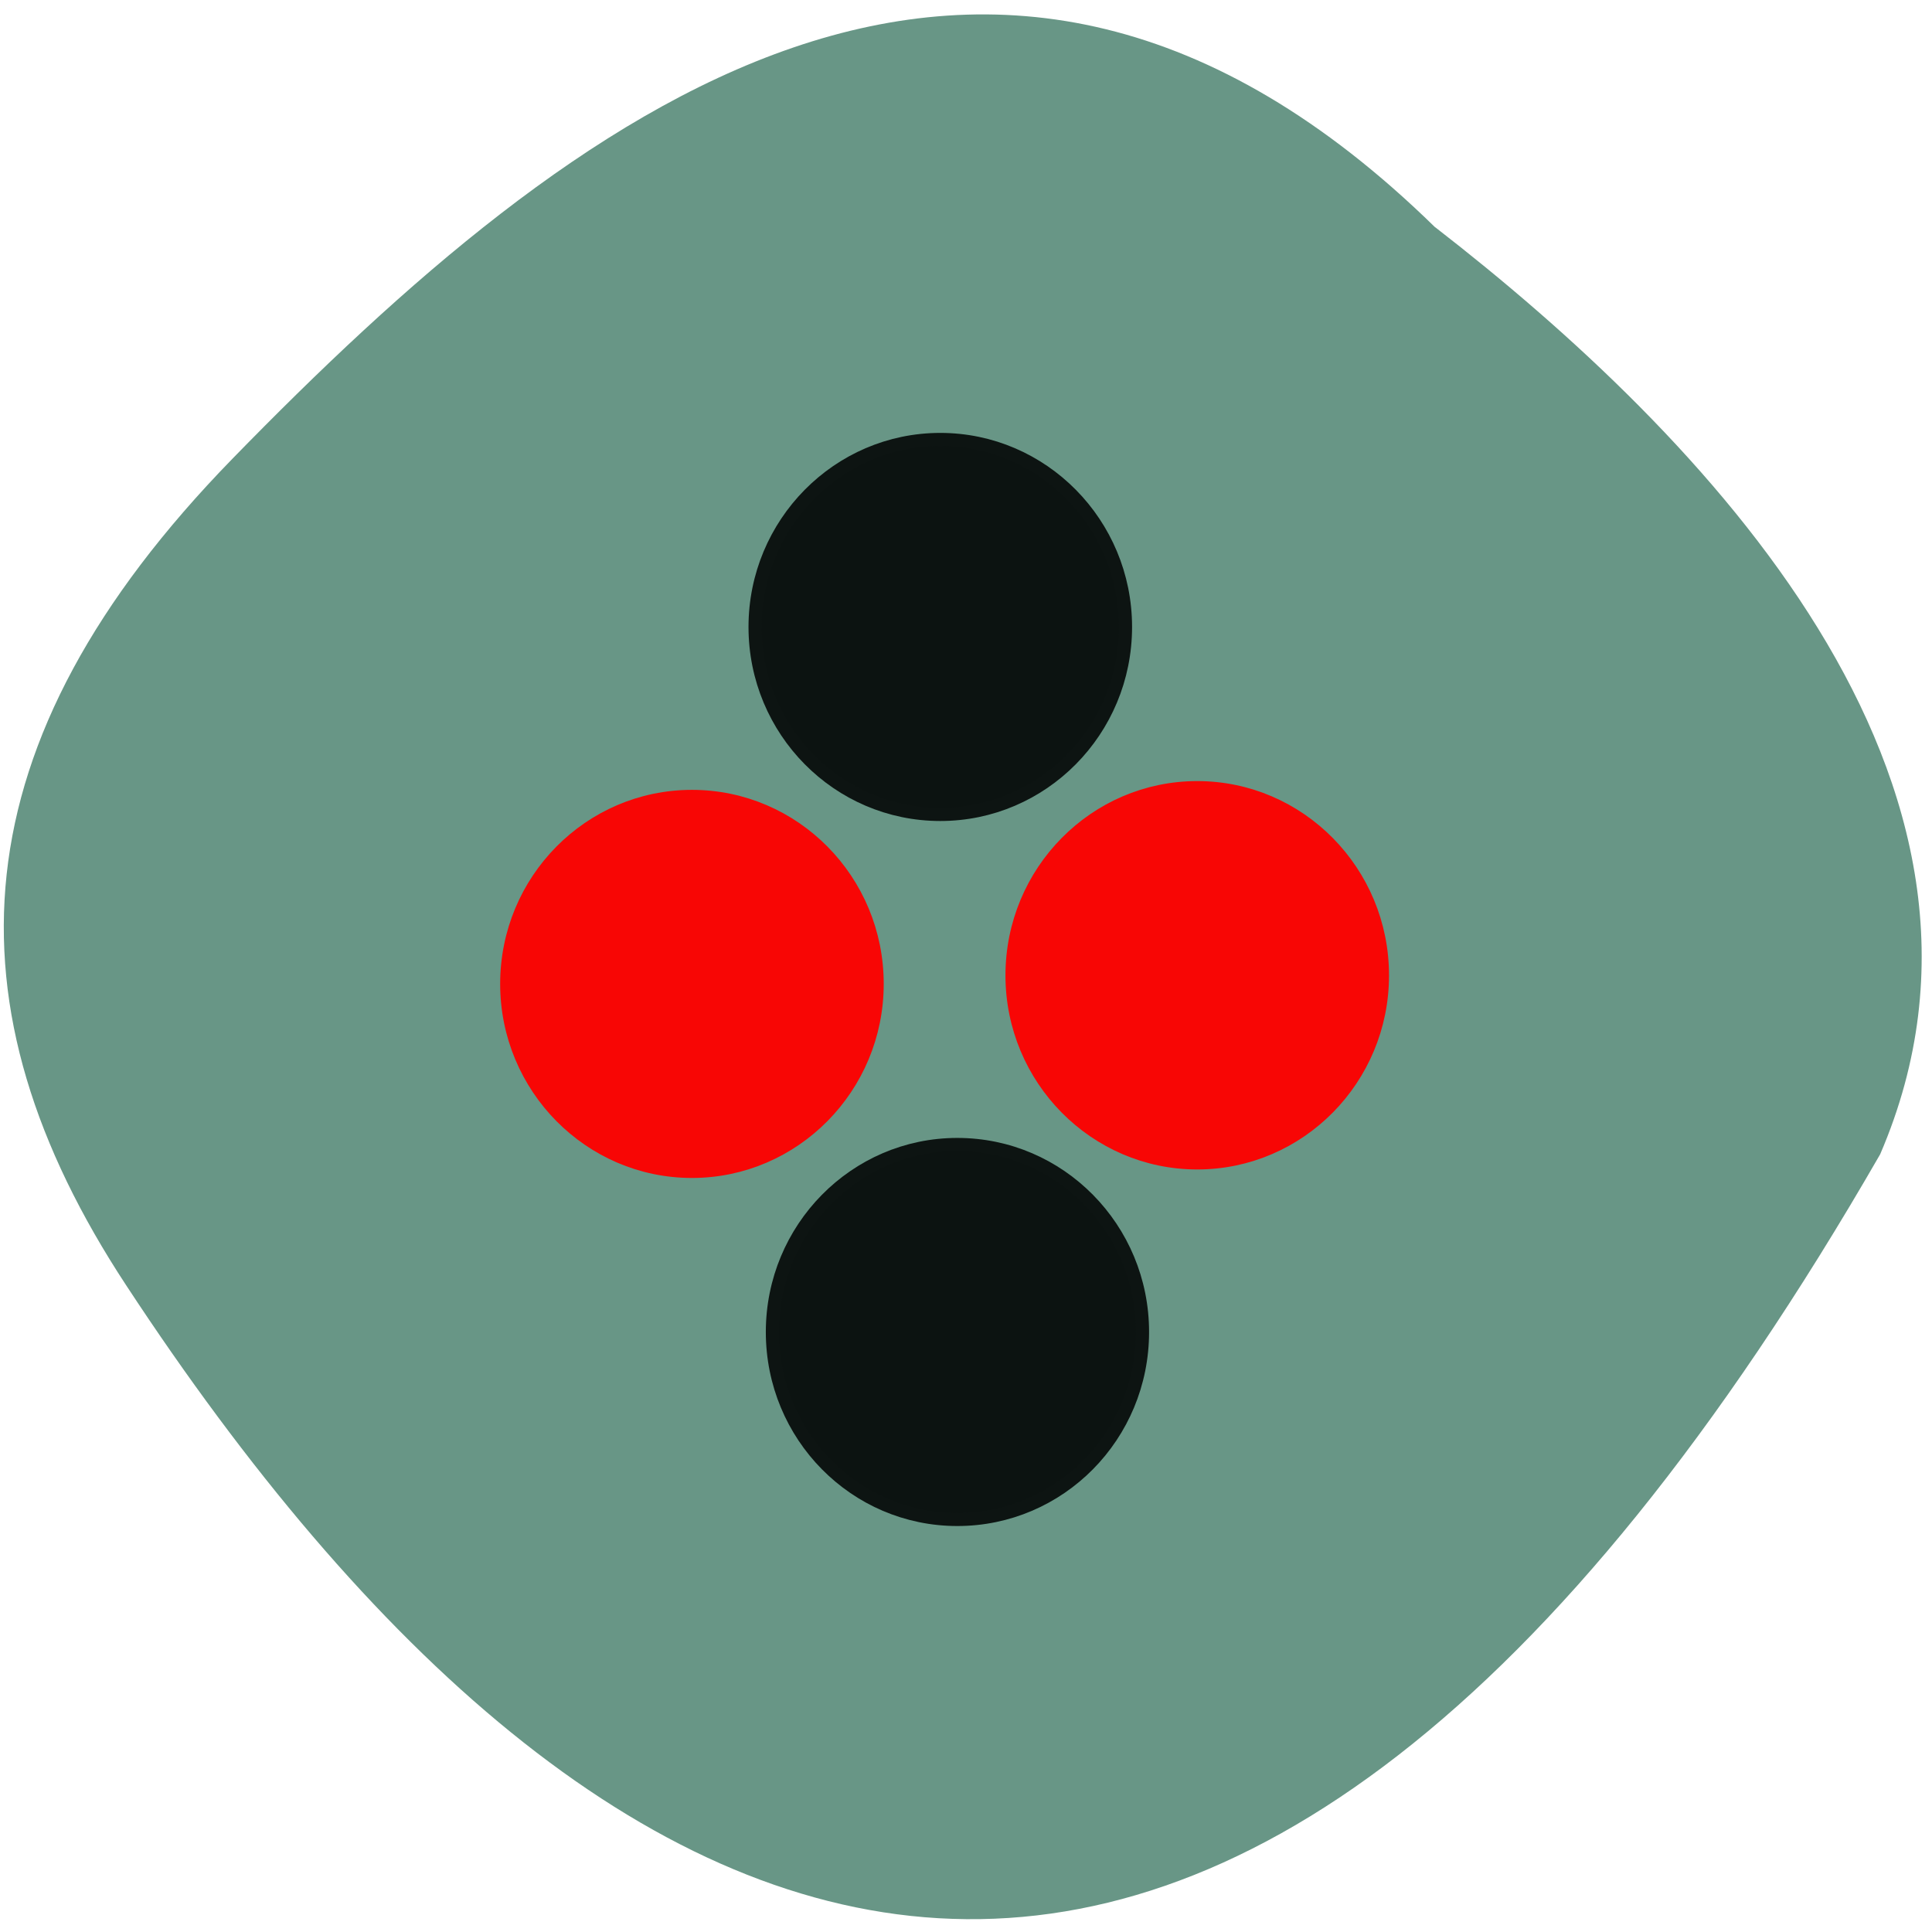 <svg xmlns="http://www.w3.org/2000/svg" viewBox="0 0 24 24"><path d="m 17.828 2.824 c -5.57 -5.453 -10.715 -1.461 -14.941 2.875 c -3.441 3.531 -3.598 6.805 -1.316 10.273 c 5.953 9.07 13.688 12.426 21.785 -1.633 c 1.996 -4.637 -2.215 -8.949 -5.527 -11.516" fill="#689686"/><g stroke-width="1.9"><g fill="#0c1311" stroke="#0d1412"><path d="m 154.34 67.817 c 0 14.978 -11.996 27.08 -26.752 27.08 c -14.757 0 -26.752 -12.1 -26.752 -27.08 c 0 -14.932 11.996 -27.08 26.752 -27.08 c 14.757 0 26.752 12.146 26.752 27.08" transform="matrix(0.086 0 0 0.086 0.708 1.956)"/><path d="m 154.32 67.817 c 0 14.978 -11.95 27.08 -26.752 27.08 c -14.757 0 -26.707 -12.1 -26.707 -27.08 c 0 -14.932 11.95 -27.08 26.707 -27.08 c 14.802 0 26.752 12.146 26.752 27.08" transform="matrix(0.086 0 0 0.086 0.921 10.714)"/></g><g fill="#f80605" stroke="#f80605"><path d="m 154.34 67.848 c 0 14.932 -11.996 27.08 -26.752 27.08 c -14.757 0 -26.752 -12.146 -26.752 -27.08 c 0 -14.978 11.996 -27.12 26.752 -27.12 c 14.757 0 26.752 12.146 26.752 27.12" transform="matrix(0.086 0 0 0.086 3.9 6.282)"/><path d="m 154.34 67.832 c 0 14.932 -11.996 27.08 -26.752 27.08 c -14.757 0 -26.752 -12.146 -26.752 -27.08 c 0 -14.978 11.996 -27.08 26.752 -27.08 c 14.757 0 26.752 12.1 26.752 27.08" transform="matrix(0.086 0 0 0.086 -2.377 6.389)"/></g></g></svg>